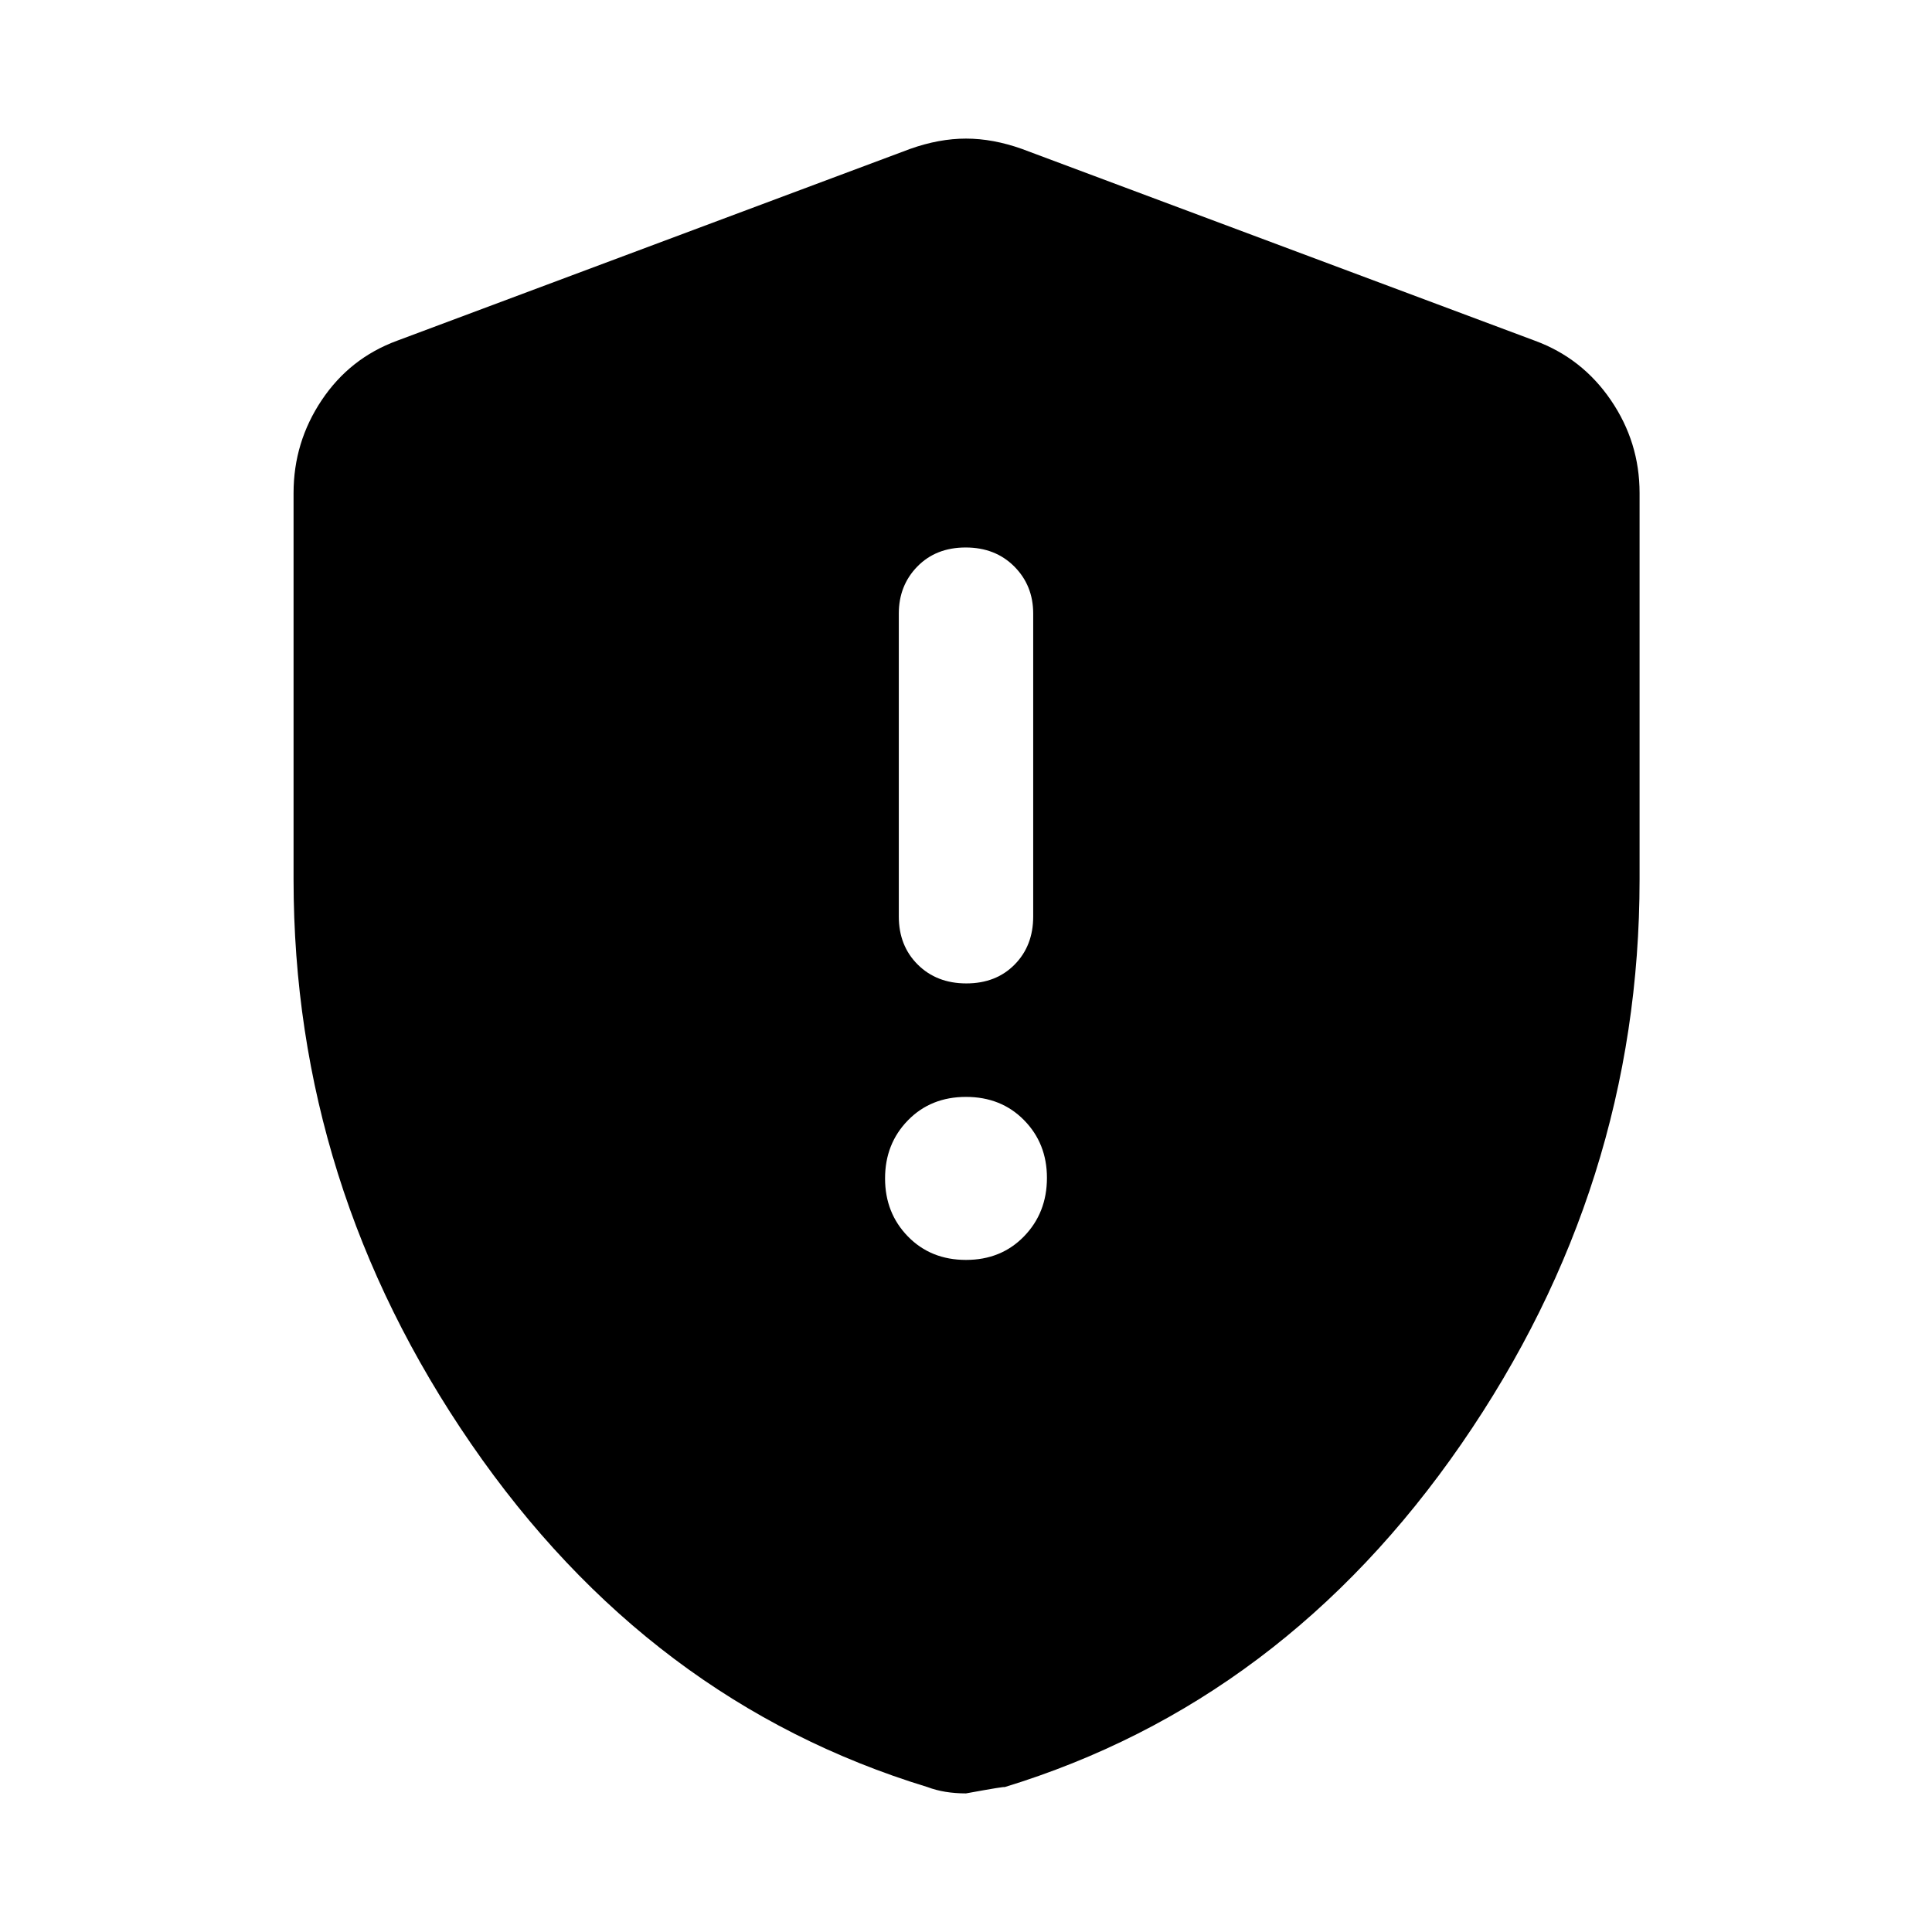 <svg xmlns="http://www.w3.org/2000/svg" width="48" height="48" viewBox="0 96 960 960"><path d="M480.175 584.652q14.747 0 23.982-9.359 9.234-9.36 9.234-23.892V400.87q0-13.952-9.41-23.389-9.41-9.438-24.156-9.438-14.747 0-23.982 9.438-9.234 9.437-9.234 23.389v150.531q0 14.532 9.41 23.892 9.41 9.359 24.156 9.359ZM480 722.044q17.488 0 28.853-11.725 11.365-11.725 11.365-29.058 0-17.093-11.365-28.655-11.365-11.563-28.853-11.563t-28.853 11.643q-11.365 11.642-11.365 28.853 0 17.21 11.365 28.858 11.365 11.647 28.853 11.647Zm0 265.087q-5.362 0-10.16-.782-4.797-.783-8.927-2.348Q322.391 941.74 234.13 813.492T145.869 533V340.957q0-25.214 13.984-46.12 13.984-20.905 37.451-29.533l254.913-95.305q14.392-5.13 27.783-5.13 13.391 0 27.783 5.13l254.913 95.305q23.467 8.628 37.734 29.533 14.266 20.906 14.266 46.12V533q0 152.244-88.543 280.492-88.544 128.248-227.128 170.561 1.193-.618-19.025 3.078Z"/></svg>